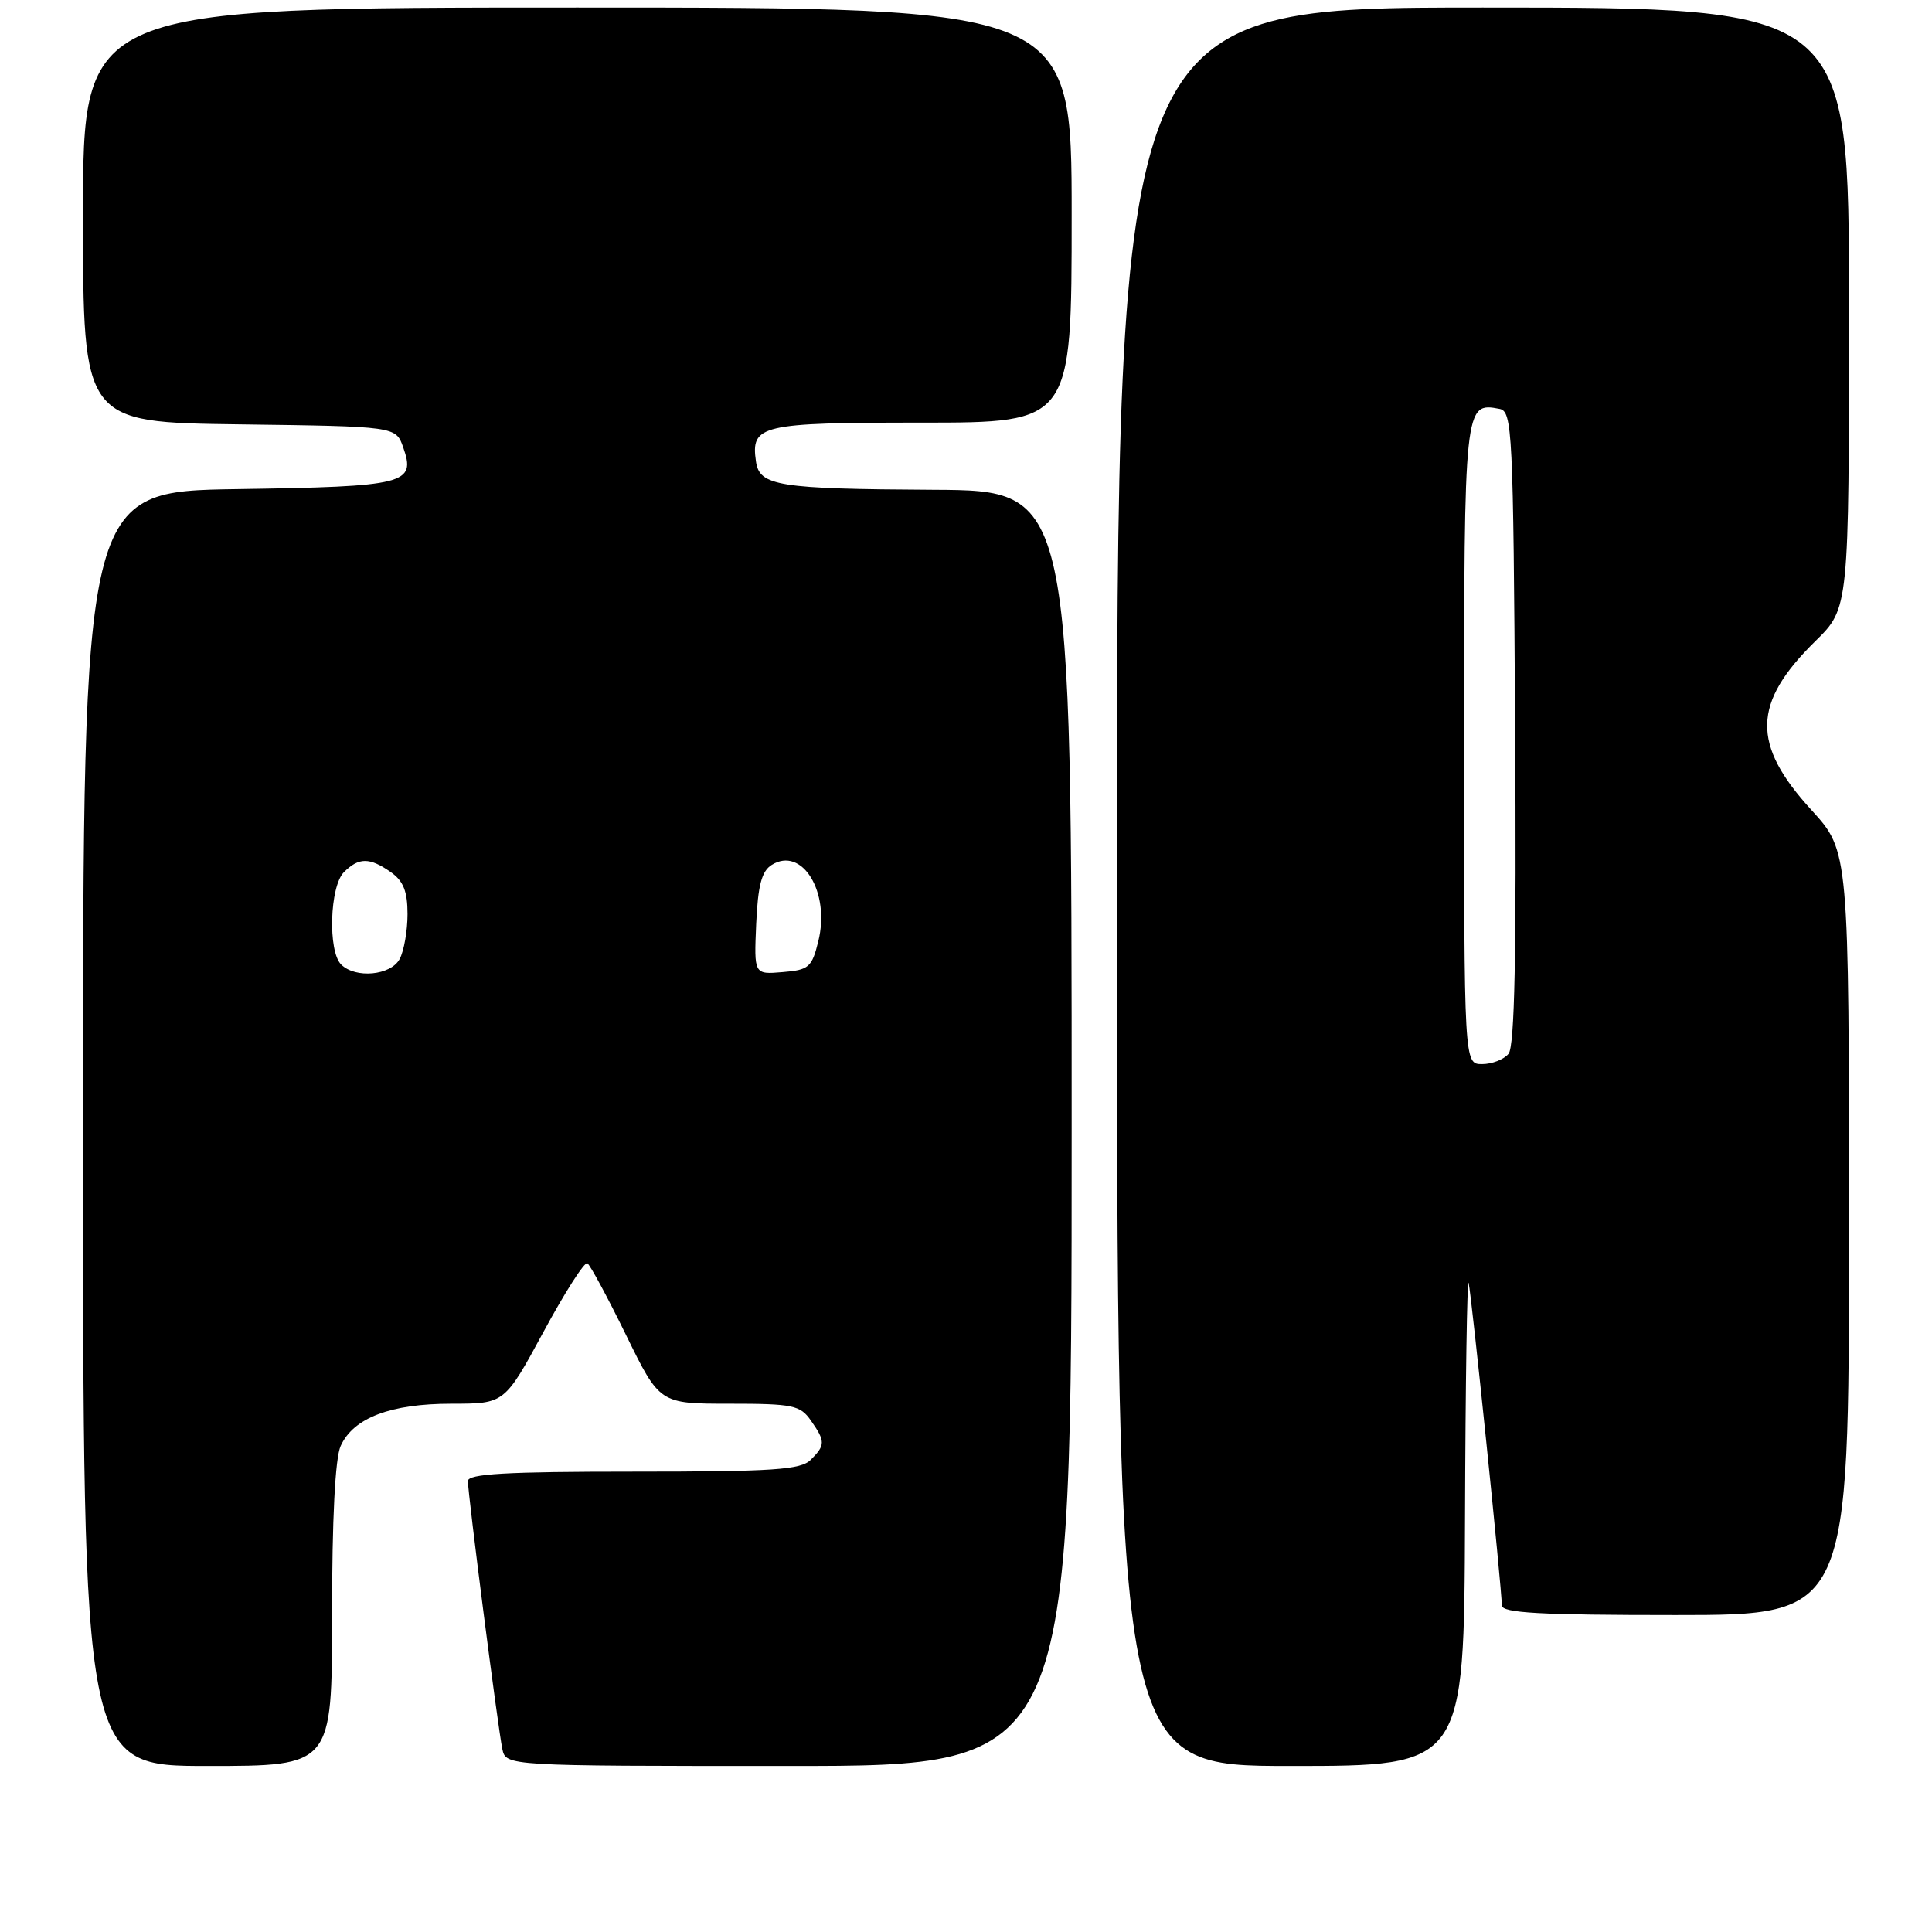 <?xml version="1.0" encoding="UTF-8" standalone="no"?>
<!DOCTYPE svg PUBLIC "-//W3C//DTD SVG 1.1//EN" "http://www.w3.org/Graphics/SVG/1.1/DTD/svg11.dtd" >
<svg xmlns="http://www.w3.org/2000/svg" xmlns:xlink="http://www.w3.org/1999/xlink" version="1.1" viewBox="0 0 256 256">
 <g >
 <path fill="currentColor"
d=" M 44.00 214.05 C 44.00 201.26 44.41 193.20 45.14 191.60 C 46.83 187.87 51.76 186.00 59.83 186.00 C 66.86 186.00 66.86 186.00 72.01 176.49 C 74.84 171.26 77.45 167.16 77.83 167.39 C 78.20 167.62 80.51 171.90 82.96 176.91 C 87.41 186.00 87.41 186.00 96.65 186.00 C 105.06 186.00 106.03 186.20 107.44 188.22 C 109.38 190.99 109.38 191.48 107.43 193.43 C 106.10 194.76 102.53 195.00 83.93 195.00 C 67.05 195.00 62.00 195.29 62.00 196.25 C 62.00 198.00 65.98 229.00 66.56 231.75 C 67.04 234.00 67.04 234.00 104.52 234.00 C 142.00 234.00 142.00 234.00 142.00 149.50 C 142.00 65.00 142.00 65.00 123.75 64.90 C 103.10 64.79 100.64 64.40 100.17 61.15 C 99.47 56.30 100.77 56.00 122.12 56.00 C 142.00 56.00 142.00 56.00 142.00 28.50 C 142.00 1.00 142.00 1.00 76.50 1.00 C 11.00 1.00 11.00 1.00 11.00 28.48 C 11.00 55.96 11.00 55.96 31.73 56.23 C 52.45 56.50 52.45 56.50 53.42 59.26 C 55.14 64.14 53.84 64.47 31.45 64.81 C 11.00 65.11 11.00 65.11 11.00 149.56 C 11.00 234.00 11.00 234.00 27.50 234.00 C 44.00 234.00 44.00 234.00 44.00 214.05 Z  M 194.12 201.25 C 194.18 183.24 194.40 169.18 194.60 170.00 C 194.99 171.58 199.00 210.52 199.00 212.72 C 199.00 213.72 203.97 214.00 222.00 214.00 C 245.00 214.00 245.00 214.00 245.00 163.39 C 245.00 112.78 245.00 112.78 240.04 107.35 C 232.05 98.61 232.18 93.17 240.56 84.94 C 245.00 80.58 245.00 80.58 245.00 40.79 C 245.00 1.00 245.00 1.00 196.50 1.00 C 148.00 1.00 148.00 1.00 148.00 117.50 C 148.00 234.00 148.00 234.00 171.00 234.00 C 194.00 234.00 194.00 234.00 194.12 201.25 Z  M 45.20 127.80 C 43.43 126.03 43.69 117.46 45.57 115.57 C 47.55 113.59 48.97 113.59 51.78 115.56 C 53.45 116.73 54.00 118.11 54.00 121.12 C 54.00 123.33 53.53 126.00 52.96 127.07 C 51.79 129.26 47.10 129.70 45.20 127.80 Z  M 100.20 122.42 C 100.43 117.33 100.92 115.44 102.25 114.61 C 106.28 112.08 110.04 118.22 108.43 124.72 C 107.58 128.18 107.18 128.53 103.70 128.81 C 99.91 129.13 99.91 129.13 100.20 122.42 Z  M 194.00 98.62 C 194.00 53.54 194.03 53.28 198.70 54.18 C 200.39 54.51 200.52 57.01 200.76 96.40 C 200.95 126.48 200.70 138.65 199.89 139.63 C 199.27 140.39 197.69 141.00 196.38 141.00 C 194.00 141.00 194.00 141.00 194.00 98.62 Z "/>
</g>
</svg>